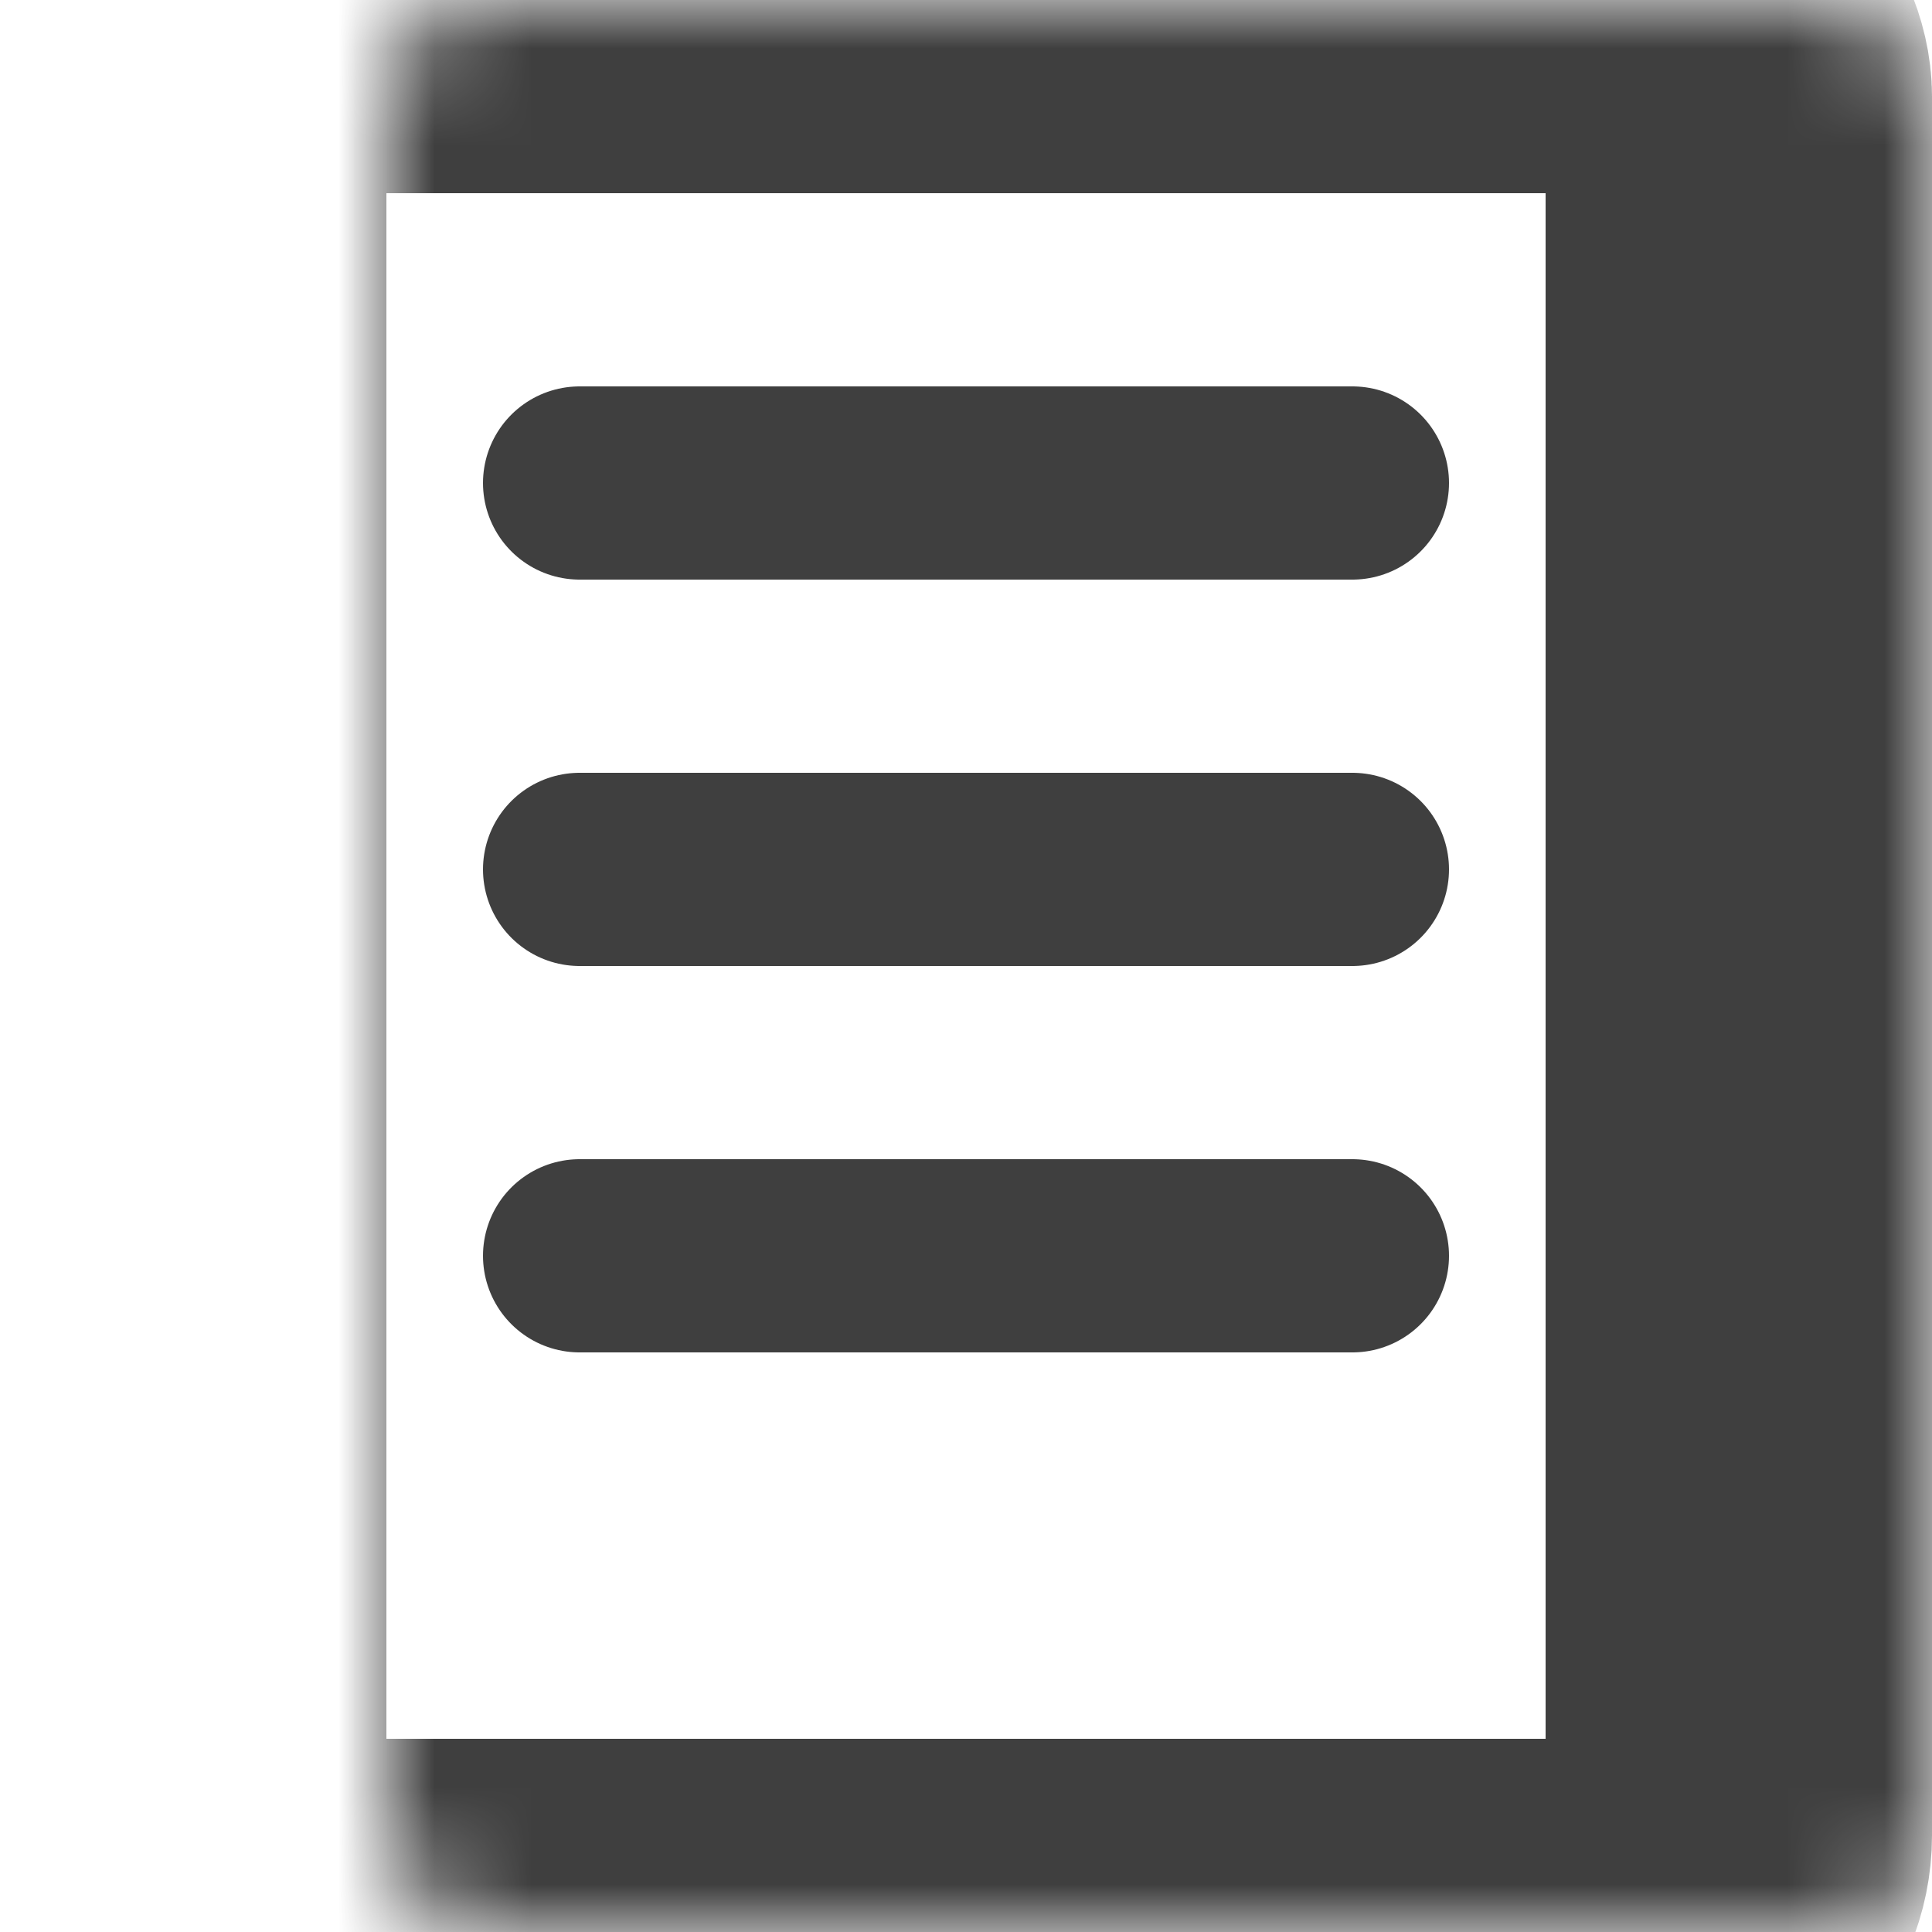 <svg width="20" height="20" viewBox="0 0 20 20" fill="none" xmlns="http://www.w3.org/2000/svg">
<path d="M14 5H6" stroke="#3f3f3f" stroke-width="2" stroke-linecap="round"/>
<path d="M14 9H6" stroke="#3f3f3f" stroke-width="2" stroke-linecap="round"/>
<path d="M14 13H6" stroke="#3f3f3f" stroke-width="2" stroke-linecap="round"/>
<mask id="path-4-inside-1_19176_13786" fill="white">
<rect x="2" width="16" height="20" rx="1"/>
</mask>
<rect x="2" width="16" height="20" rx="1" stroke="#3f3f3f" stroke-width="4" mask="url(#path-4-inside-1_19176_13786)"/>
</svg>
